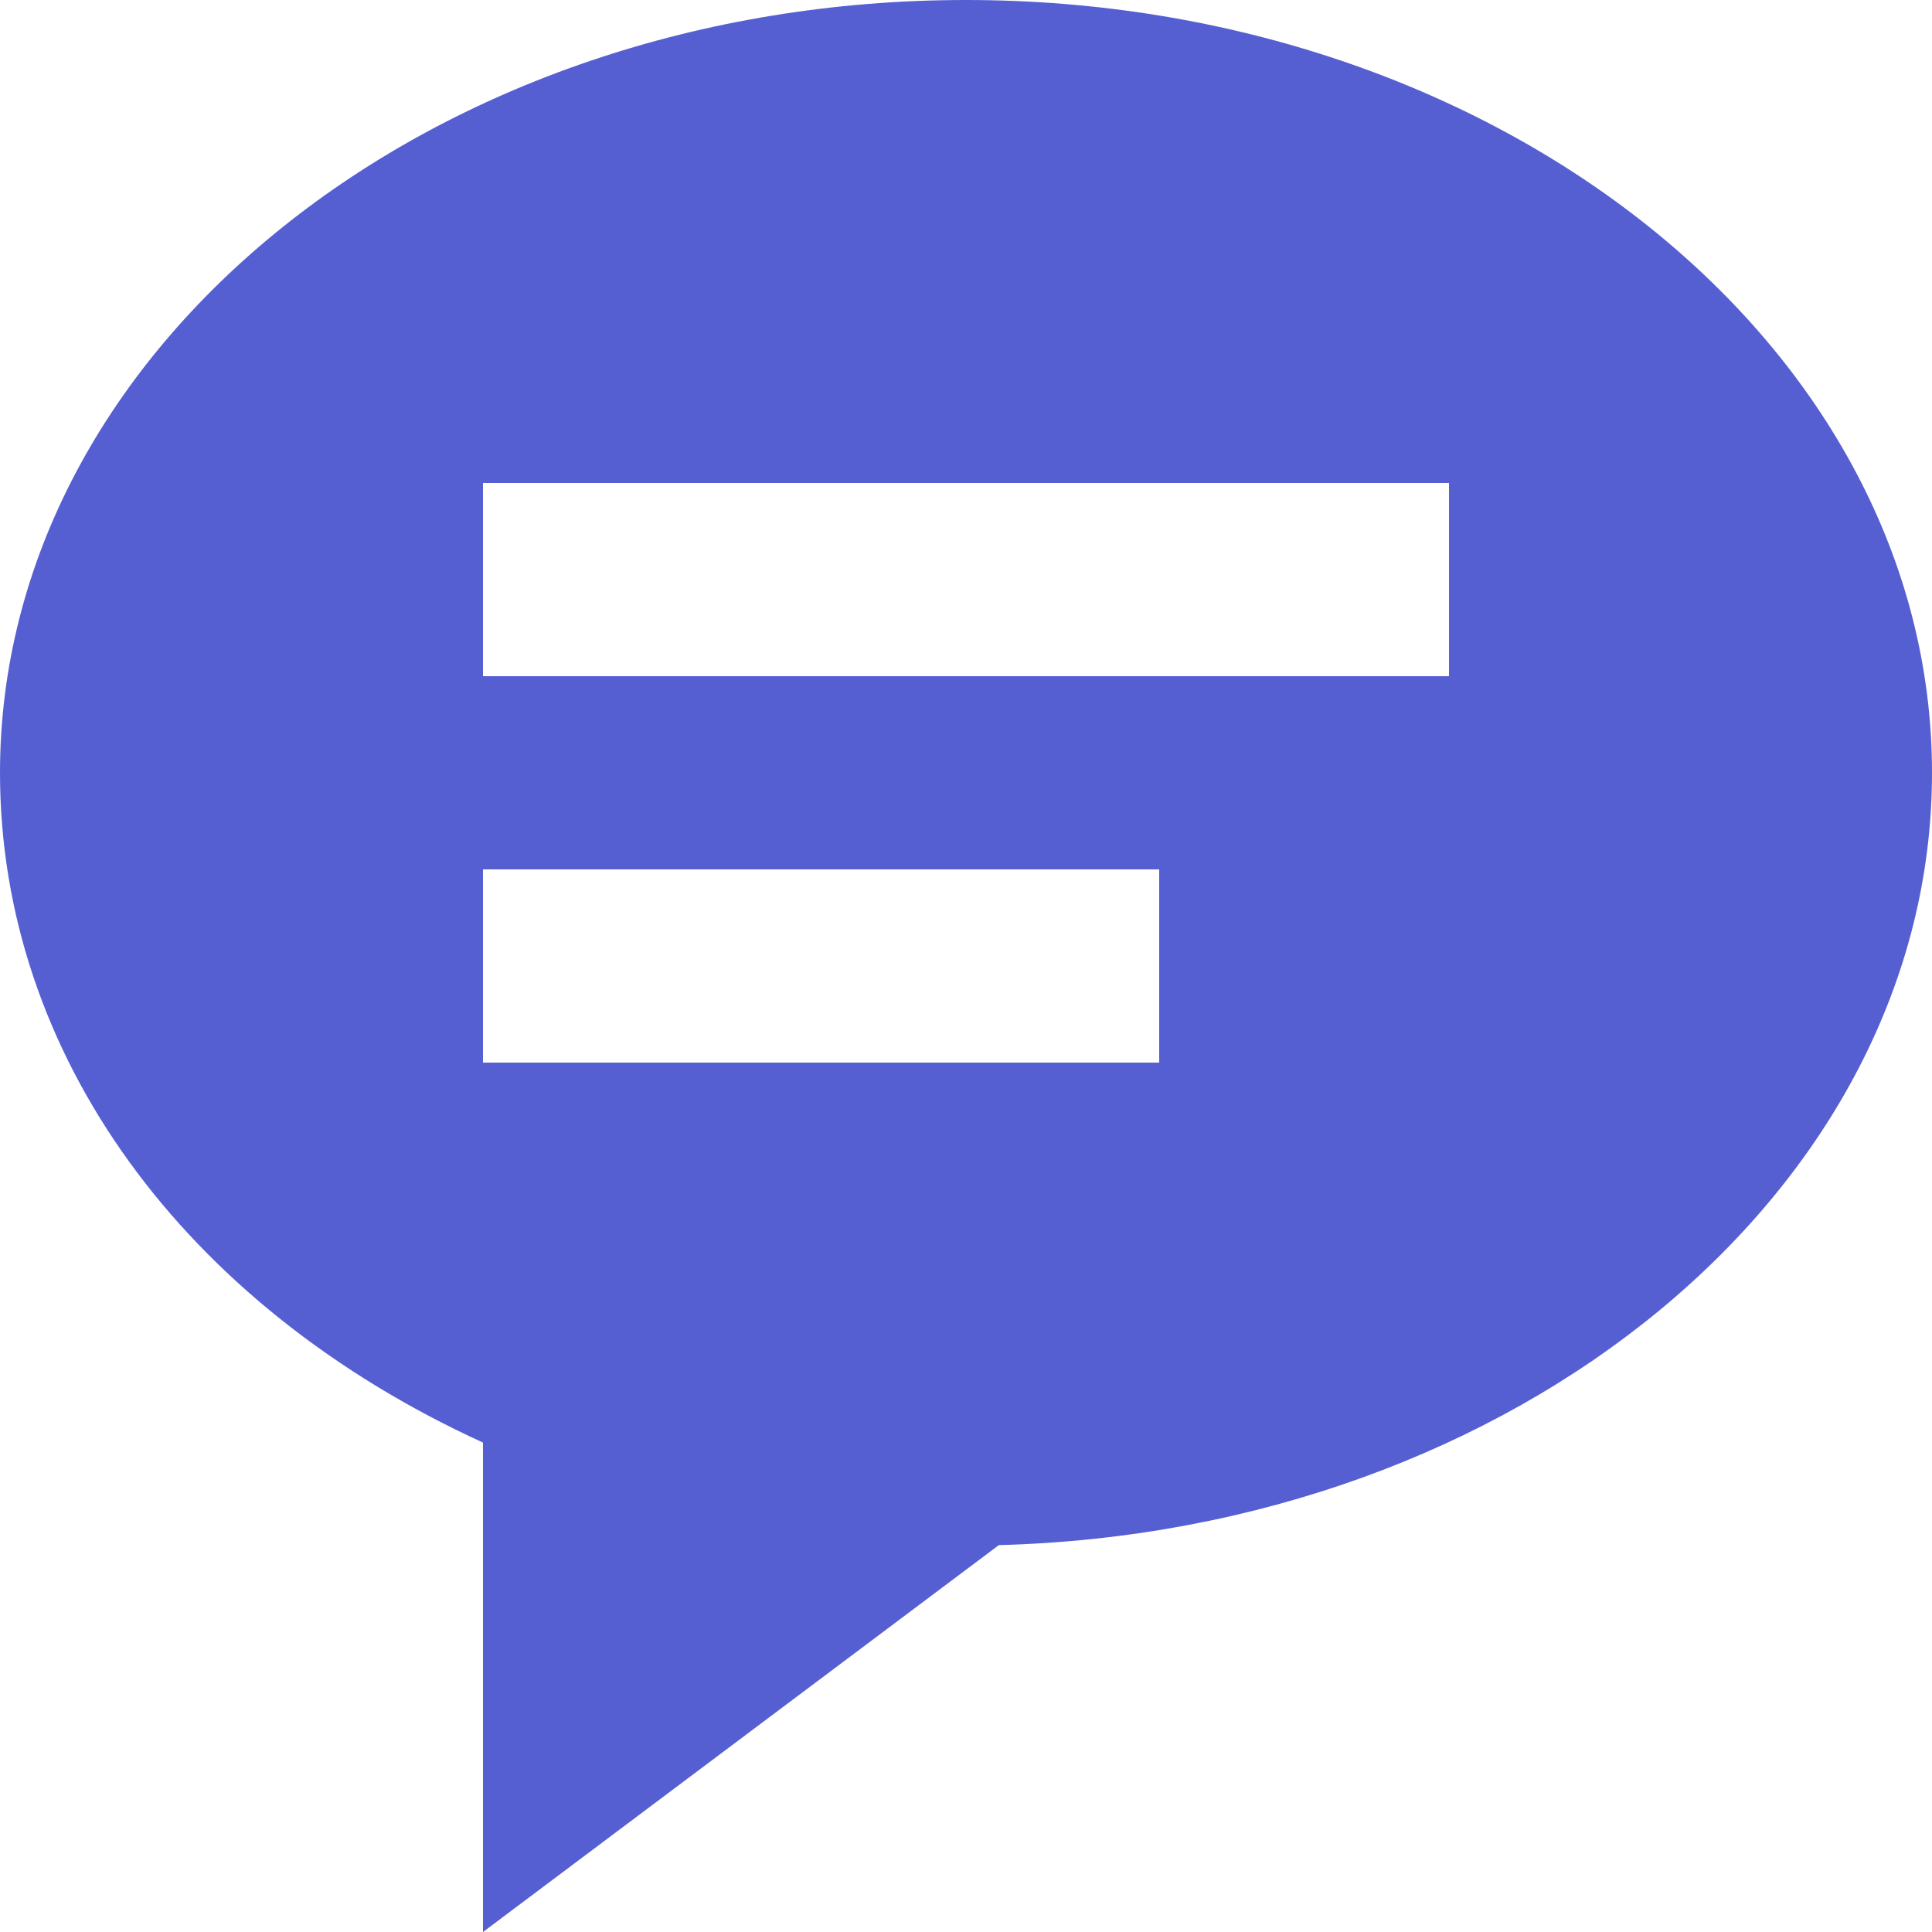<svg width="16" height="16" viewBox="0 0 16 16" fill="none" xmlns="http://www.w3.org/2000/svg">
<path d="M8 0C3.589 0 0 2.871 0 6.4C0 8.726 1.518 10.812 4 11.947V16L8.272 12.796C12.558 12.683 16 9.856 16 6.4C16 2.871 12.411 0 8 0ZM9.6 8.8H4V7.2H9.6V8.8ZM12 5.6H4V4H12V5.6Z" fill="#555FD2"/>
</svg>
